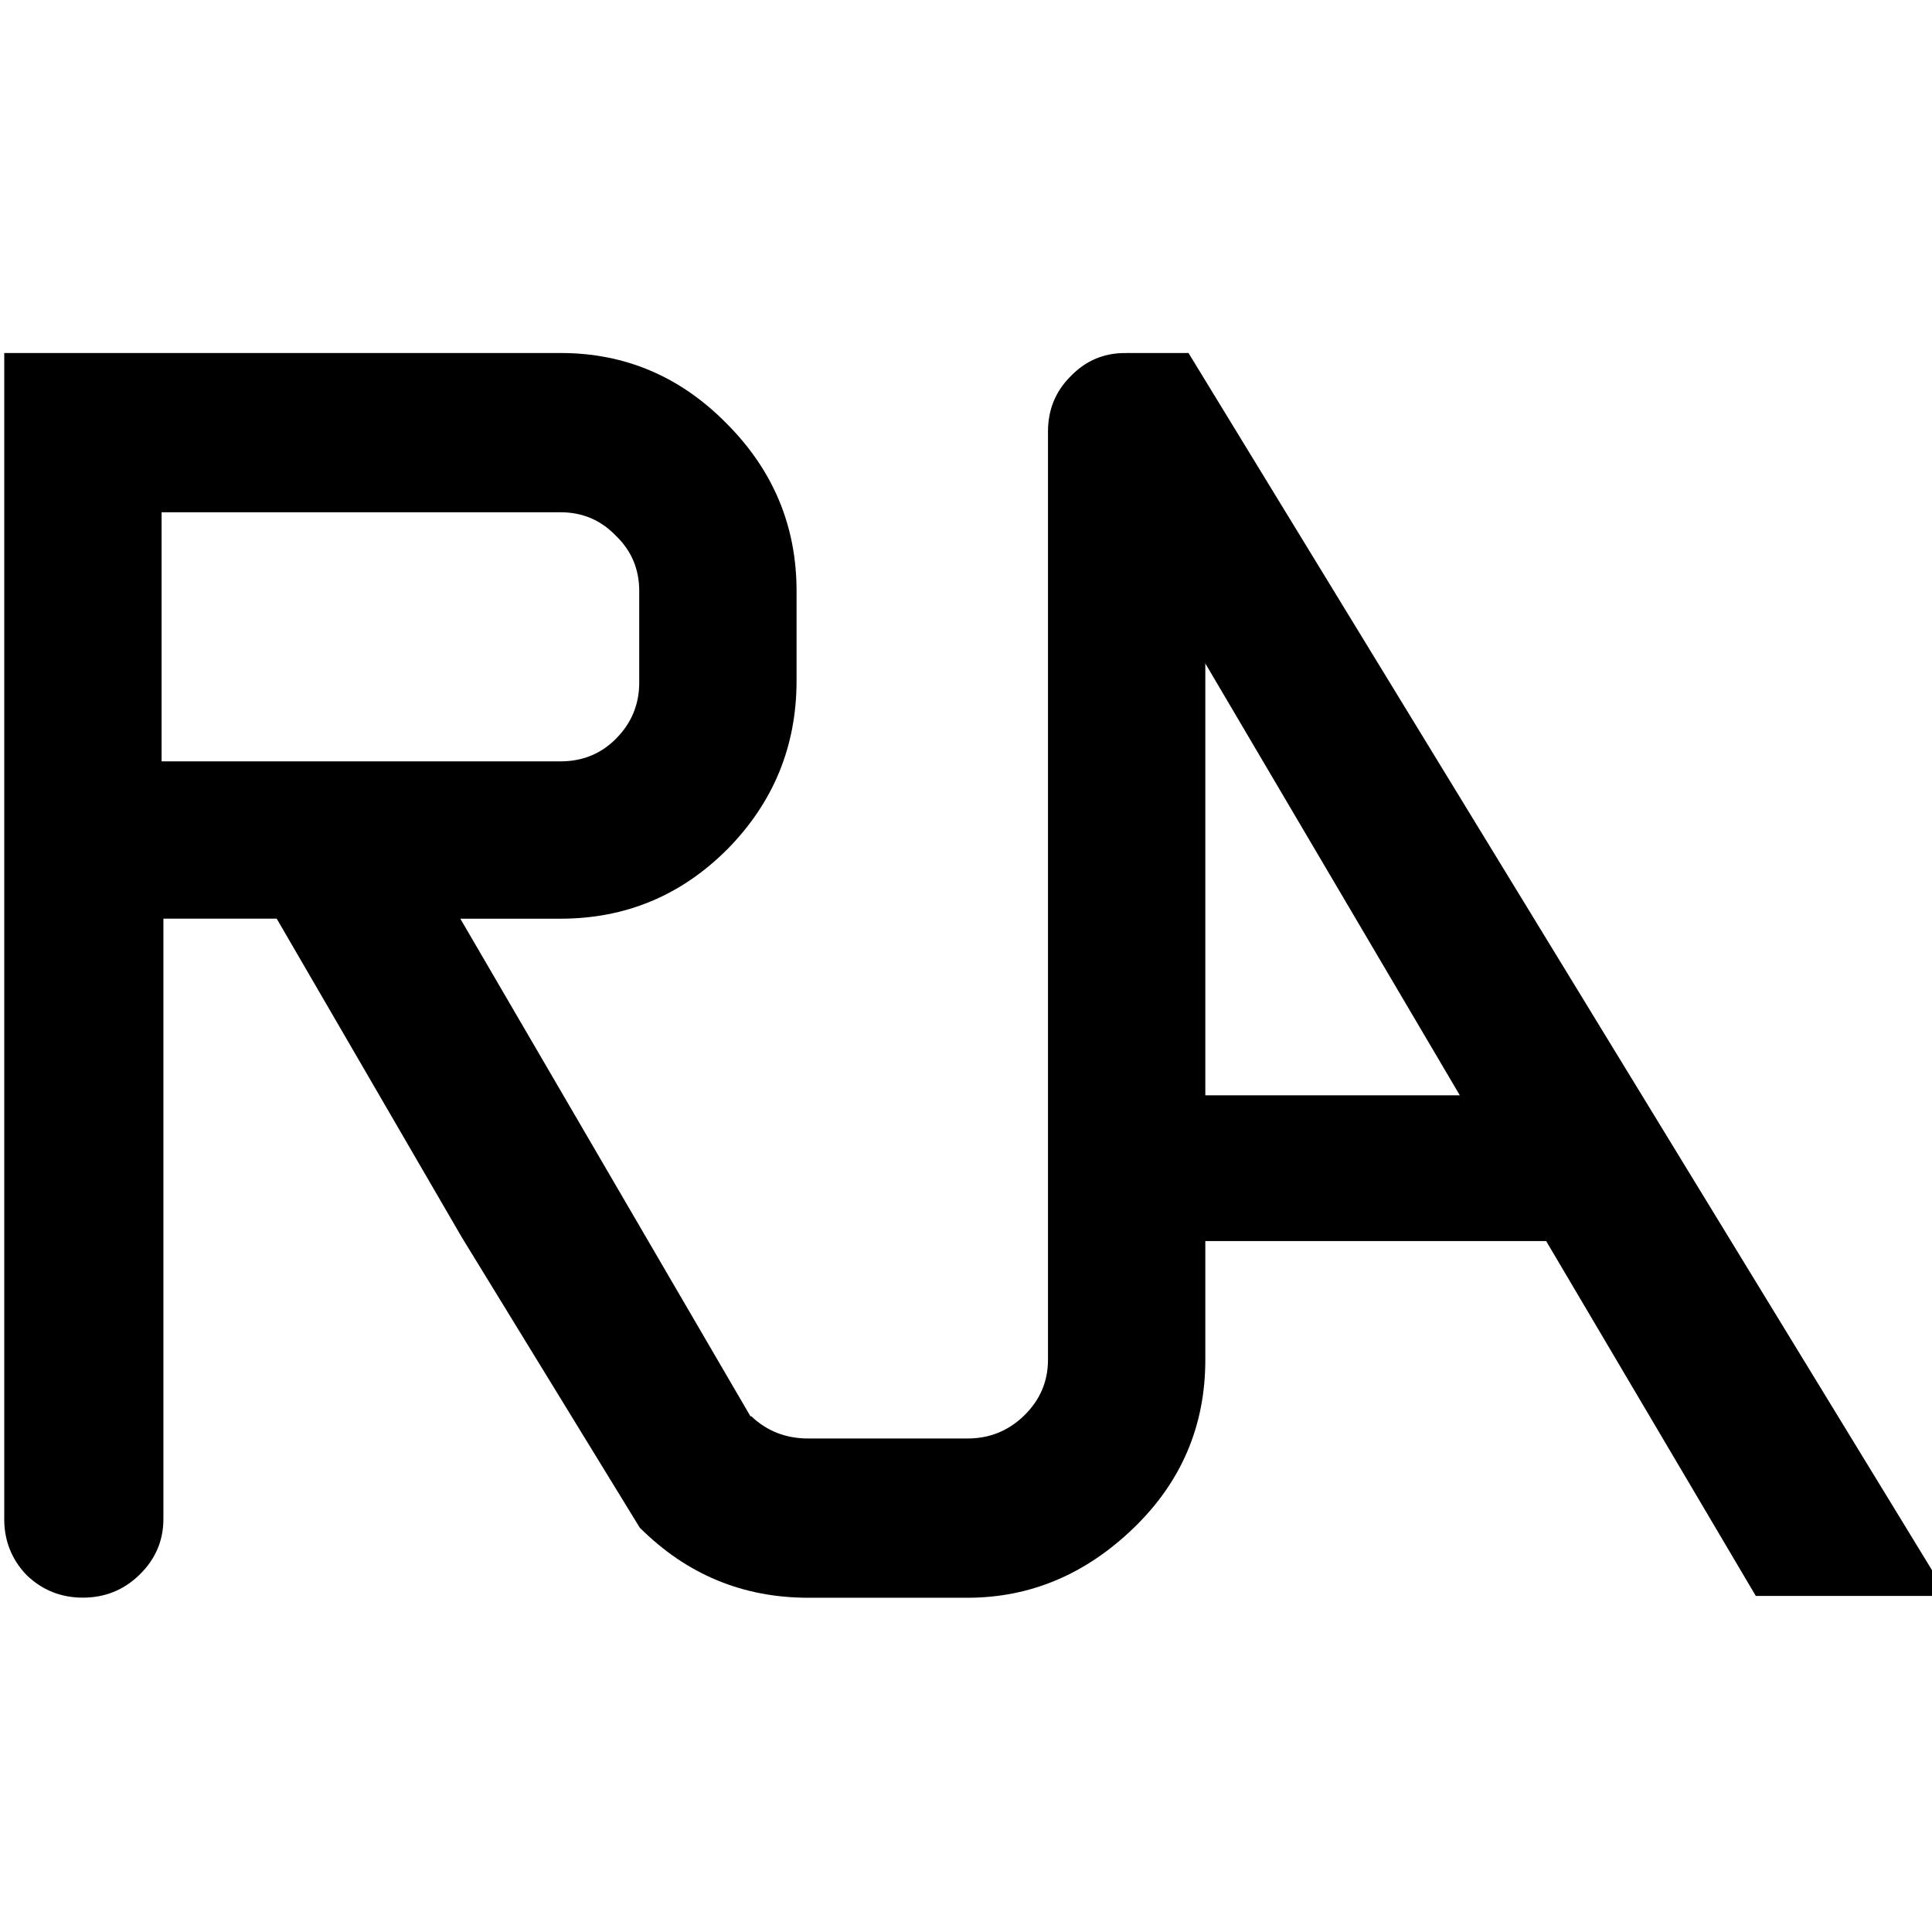 <?xml version="1.0" encoding="UTF-8" standalone="no"?>
<!-- Created with Inkscape (http://www.inkscape.org/) -->

<svg
   width="48"
   height="48"
   viewBox="0 0 12.7 12.7"
   version="1.1"
   id="svg5"
   inkscape:version="1.1.2 (b8e25be833, 2022-02-05)"
   sodipodi:docname="rja icon.svg"
   inkscape:export-filename="H:\portfolio\rja icon.png"
   inkscape:export-xdpi="96"
   inkscape:export-ydpi="96"
   xmlns:inkscape="http://www.inkscape.org/namespaces/inkscape"
   xmlns:sodipodi="http://sodipodi.sourceforge.net/DTD/sodipodi-0.dtd"
   xmlns="http://www.w3.org/2000/svg"
   xmlns:svg="http://www.w3.org/2000/svg">
  <sodipodi:namedview
     id="namedview7"
     pagecolor="#ffffff"
     bordercolor="#666666"
     borderopacity="1.0"
     inkscape:pageshadow="2"
     inkscape:pageopacity="0.0"
     inkscape:pagecheckerboard="0"
     inkscape:document-units="mm"
     showgrid="false"
     inkscape:snap-bbox="true"
     inkscape:snap-intersection-paths="true"
     inkscape:snap-midpoints="true"
     inkscape:snap-smooth-nodes="true"
     inkscape:zoom="12.215376"
     inkscape:cx="11.215373"
     inkscape:cy="23.904299"
     inkscape:window-width="1920"
     inkscape:window-height="1009"
     inkscape:window-x="-8"
     inkscape:window-y="-8"
     inkscape:window-maximized="1"
     inkscape:current-layer="layer1"
     units="px"
     inkscape:snap-bbox-midpoints="false"
     inkscape:bbox-nodes="false"
     inkscape:snap-page="true" />
  <defs
     id="defs2" />
  <g
     inkscape:label="Layer 1"
     inkscape:groupmode="layer"
     id="layer1">
    <g
       id="g831"
       transform="matrix(1.286,0,0,1.286,-3.323,-1.42)">
      <g
         aria-label="RJ"
         id="text1640"
         style="font-size:50.8px;line-height:1.25;stroke-width:0.265"
         transform="matrix(0.193,0,0,0.193,-7.09,-15.878)">
        <path
           d="M 50.237,128.222 V 97.34 h 14.734 c 1.703,0 3.167,0.62 4.39,1.86 1.24,1.24 1.86,2.72 1.86,4.44 v 2.381 c 0,1.736 -0.612,3.225 -1.836,4.465 -1.224,1.224 -2.695,1.836 -4.415,1.836 h -2.654 l 4.266,7.317 4.266,7.317 c 0.265,0.43 0.397,0.86 0.397,1.29 -0.179,2.293 -3.009,1.226 -4.181,0.198 l -4.712,-7.689 -4.899,-8.434 h -3.001 v 15.9 c 0,0.579 -0.215,1.075 -0.645,1.488 -0.413,0.397 -0.91,0.595 -1.488,0.595 -0.579,0 -1.075,-0.198 -1.488,-0.595 -0.397,-0.413 -0.595,-0.91 -0.595,-1.488 z m 4.167,-20.067 h 10.567 c 0.579,0 1.067,-0.198 1.463,-0.595 0.413,-0.413 0.62,-0.91 0.62,-1.488 v -2.431 c 0,-0.579 -0.207,-1.067 -0.62,-1.463 -0.397,-0.413 -0.885,-0.62 -1.463,-0.62 H 54.404 Z"
           style="font-family:'OCR A Extended';-inkscape-font-specification:'OCR A Extended'"
           id="path36603"
           sodipodi:nodetypes="scscsscsccccccccscscscsssscscc" />
        <path
           d="m 70.017,125.494 c 0.413,0.397 0.918,0.595 1.513,0.595 h 4.217 c 0.579,0 1.075,-0.198 1.488,-0.595 0.43,-0.413 0.645,-0.91 0.645,-1.488 V 99.424 c 0,-0.579 0.198,-1.067 0.595,-1.463 0.397,-0.413 0.876,-0.62 1.439,-0.62 0.562,0 1.058,0.223 1.488,0.67 0.43,0.446 0.645,0.951 0.645,1.513 v 24.482 c 0,1.753 -0.637,3.241 -1.91,4.465 -1.273,1.224 -2.737,1.836 -4.39,1.836 h -4.217 c -1.736,0 -3.225,-0.62 -4.465,-1.86 z"
           style="font-family:'OCR A Extended';-inkscape-font-specification:'OCR A Extended'"
           id="path36605"
           sodipodi:nodetypes="csscsscssssssscc" />
      </g>
      <g
         aria-label="A"
         id="text2304"
         style="font-size:50.8px;line-height:1.25;stroke-width:0.265"
         transform="matrix(0.193,0,0,0.193,-6.421,-16.013)">
        <path
           d="m 78.135,98.039 19.922,32.614 v 0.305 h -4.897 l -5.552,-9.398 H 76.34 l 0.163,-23.52 z m -1.795,19.66 h 8.981 l -8.981,-15.24 z"
           style="font-family:Dubai;-inkscape-font-specification:Dubai;stroke-width:0.335"
           id="path41357"
           sodipodi:nodetypes="cccccccccccc" />
      </g>
    </g>
  </g>
</svg>
